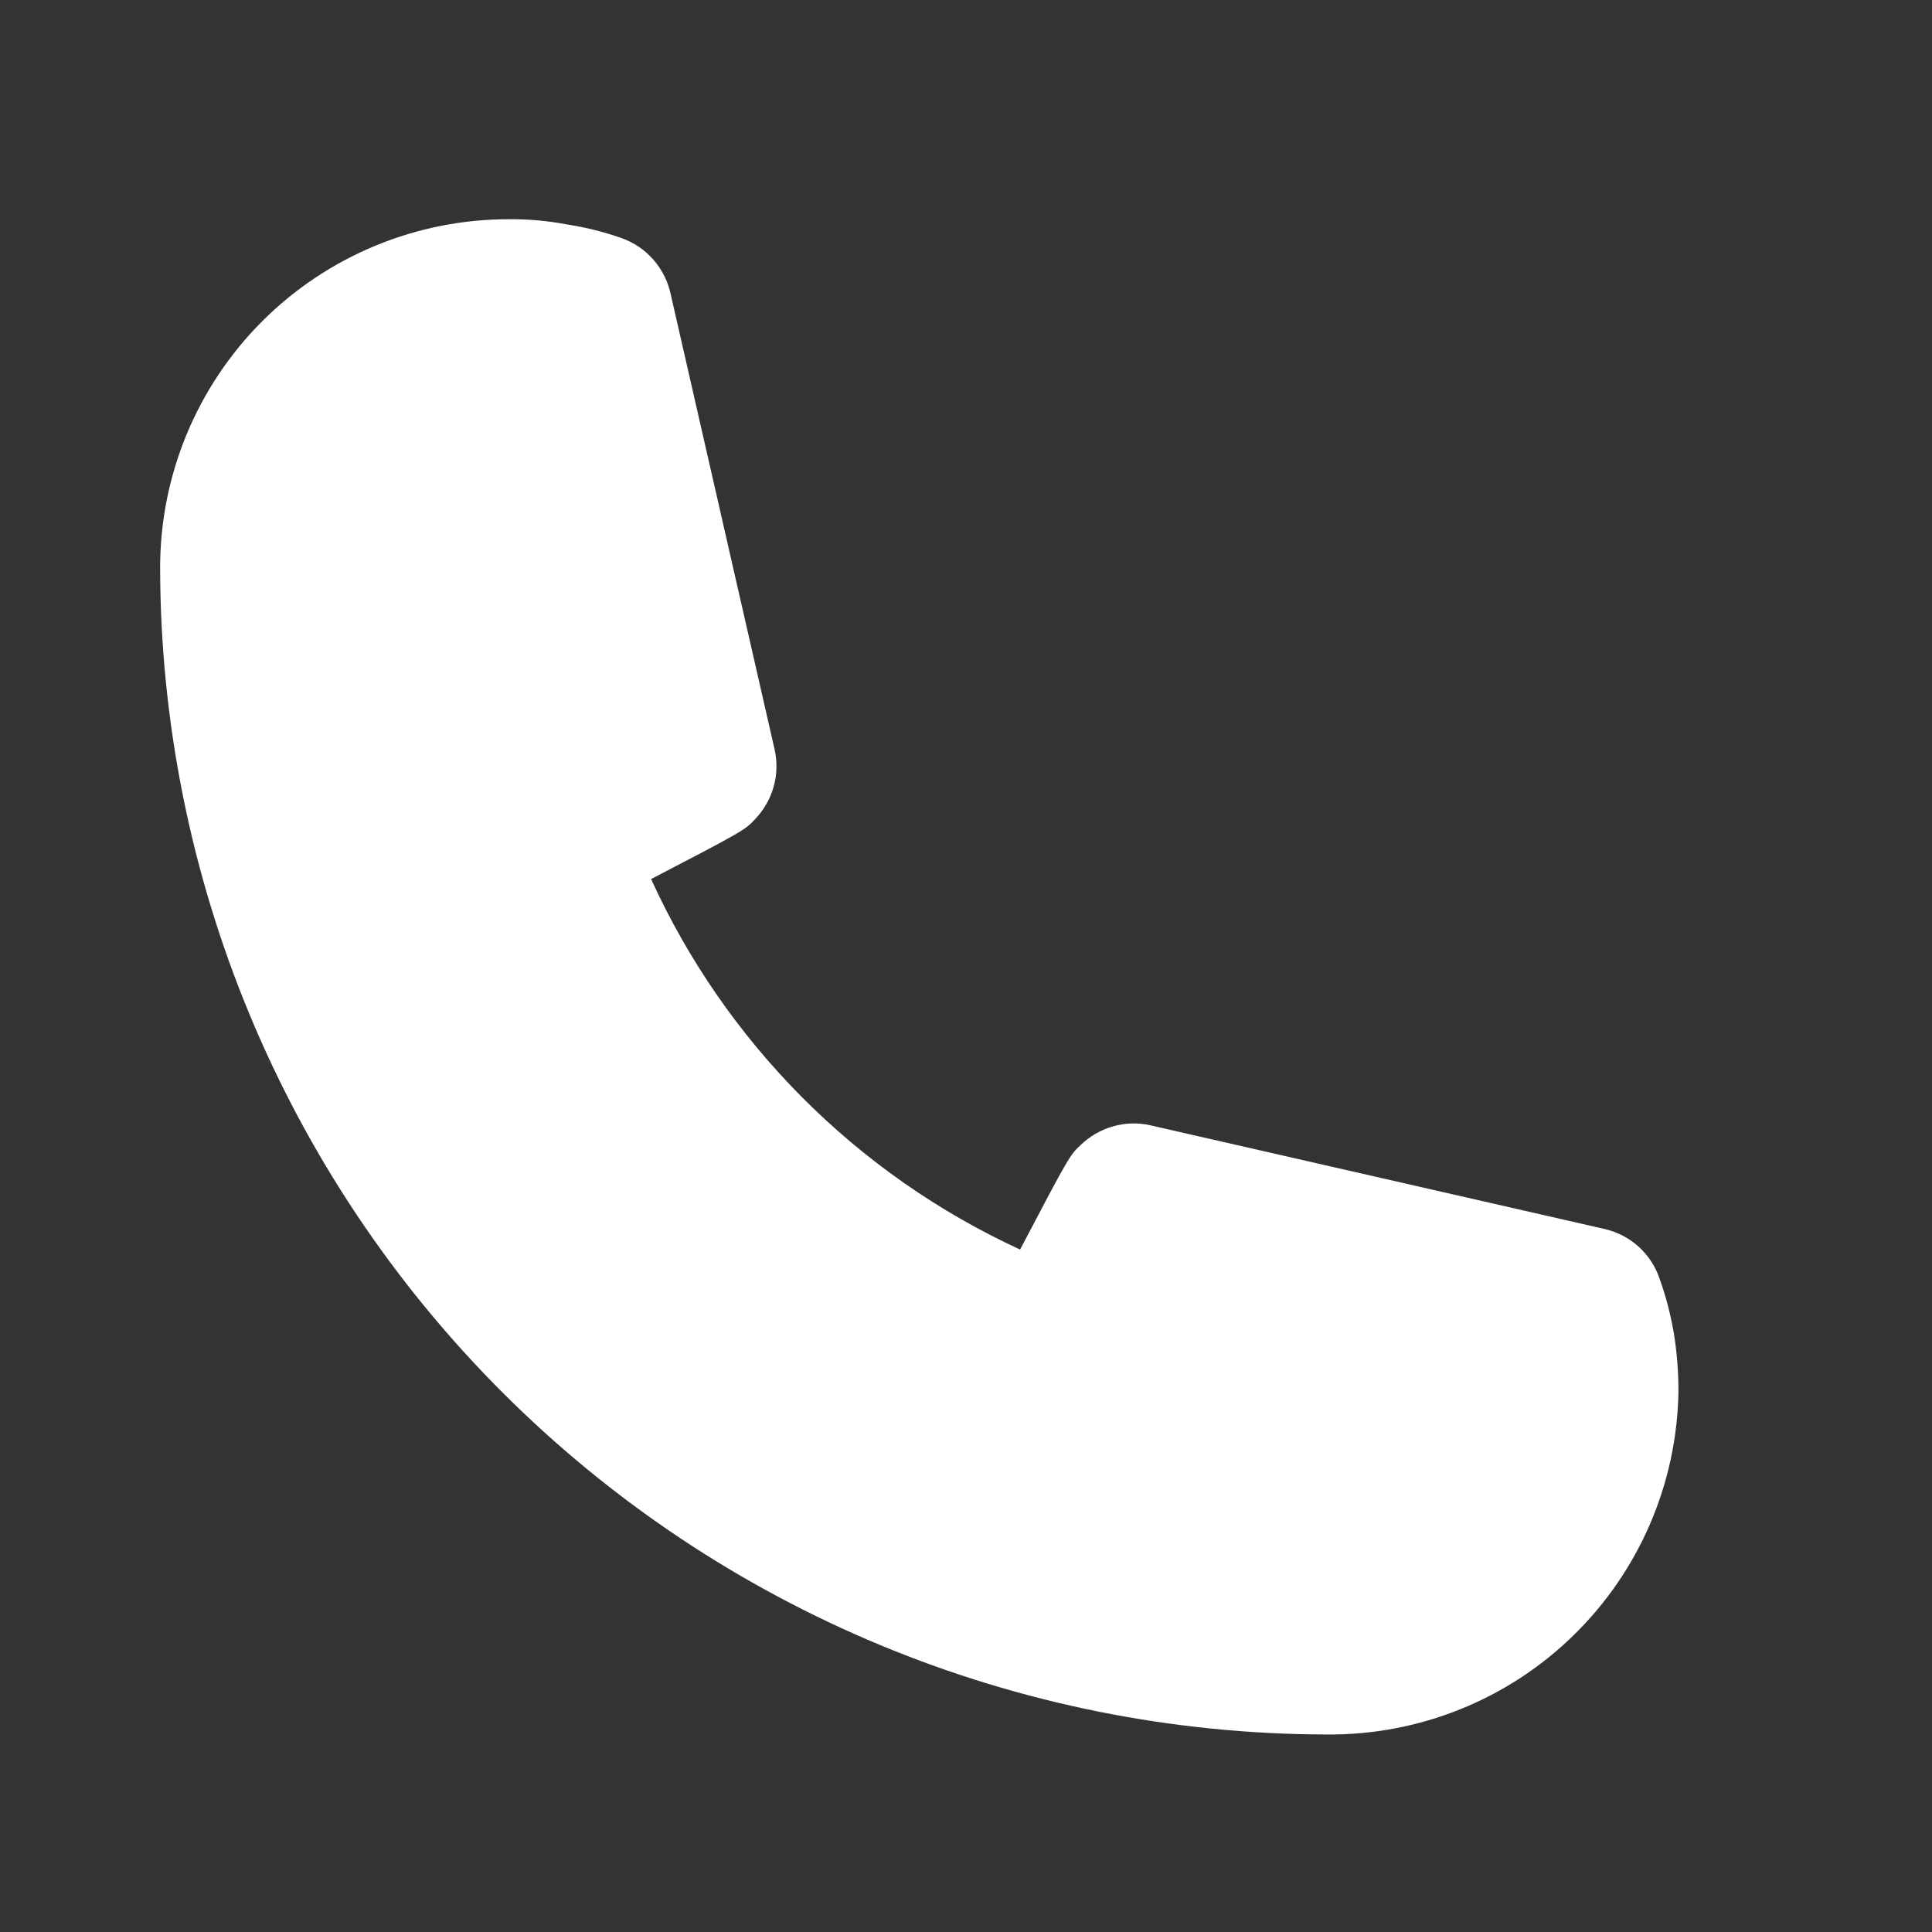 <svg width="17" height="17" viewBox="0 0 17 17" fill="none" xmlns="http://www.w3.org/2000/svg">
<rect x="0" y="0" width="17" height="17" fill="#333333" stroke="none"/>
<path d="M11.676 15.262C8.954 15.258 6.345 14.176 4.42 12.251C2.495 10.326 1.413 7.717 1.409 4.995C1.409 4.182 1.732 3.402 2.307 2.827C2.882 2.252 3.663 1.929 4.476 1.929C4.648 1.927 4.82 1.943 4.989 1.975C5.153 2 5.313 2.04 5.469 2.095C5.579 2.134 5.676 2.2 5.752 2.288C5.828 2.376 5.88 2.482 5.903 2.595L6.816 6.595C6.84 6.704 6.838 6.817 6.807 6.924C6.777 7.031 6.72 7.129 6.643 7.209C6.556 7.302 6.549 7.309 5.729 7.735C6.386 9.176 7.538 10.333 8.976 10.995C9.409 10.169 9.416 10.162 9.509 10.075C9.589 9.998 9.687 9.941 9.794 9.911C9.901 9.88 10.014 9.877 10.123 9.902L14.123 10.815C14.233 10.841 14.335 10.894 14.419 10.97C14.502 11.046 14.566 11.142 14.602 11.249C14.659 11.407 14.701 11.57 14.729 11.735C14.756 11.903 14.769 12.072 14.769 12.242C14.757 13.052 14.425 13.824 13.845 14.39C13.266 14.956 12.486 15.269 11.676 15.262Z" fill="white"/>
</svg>
